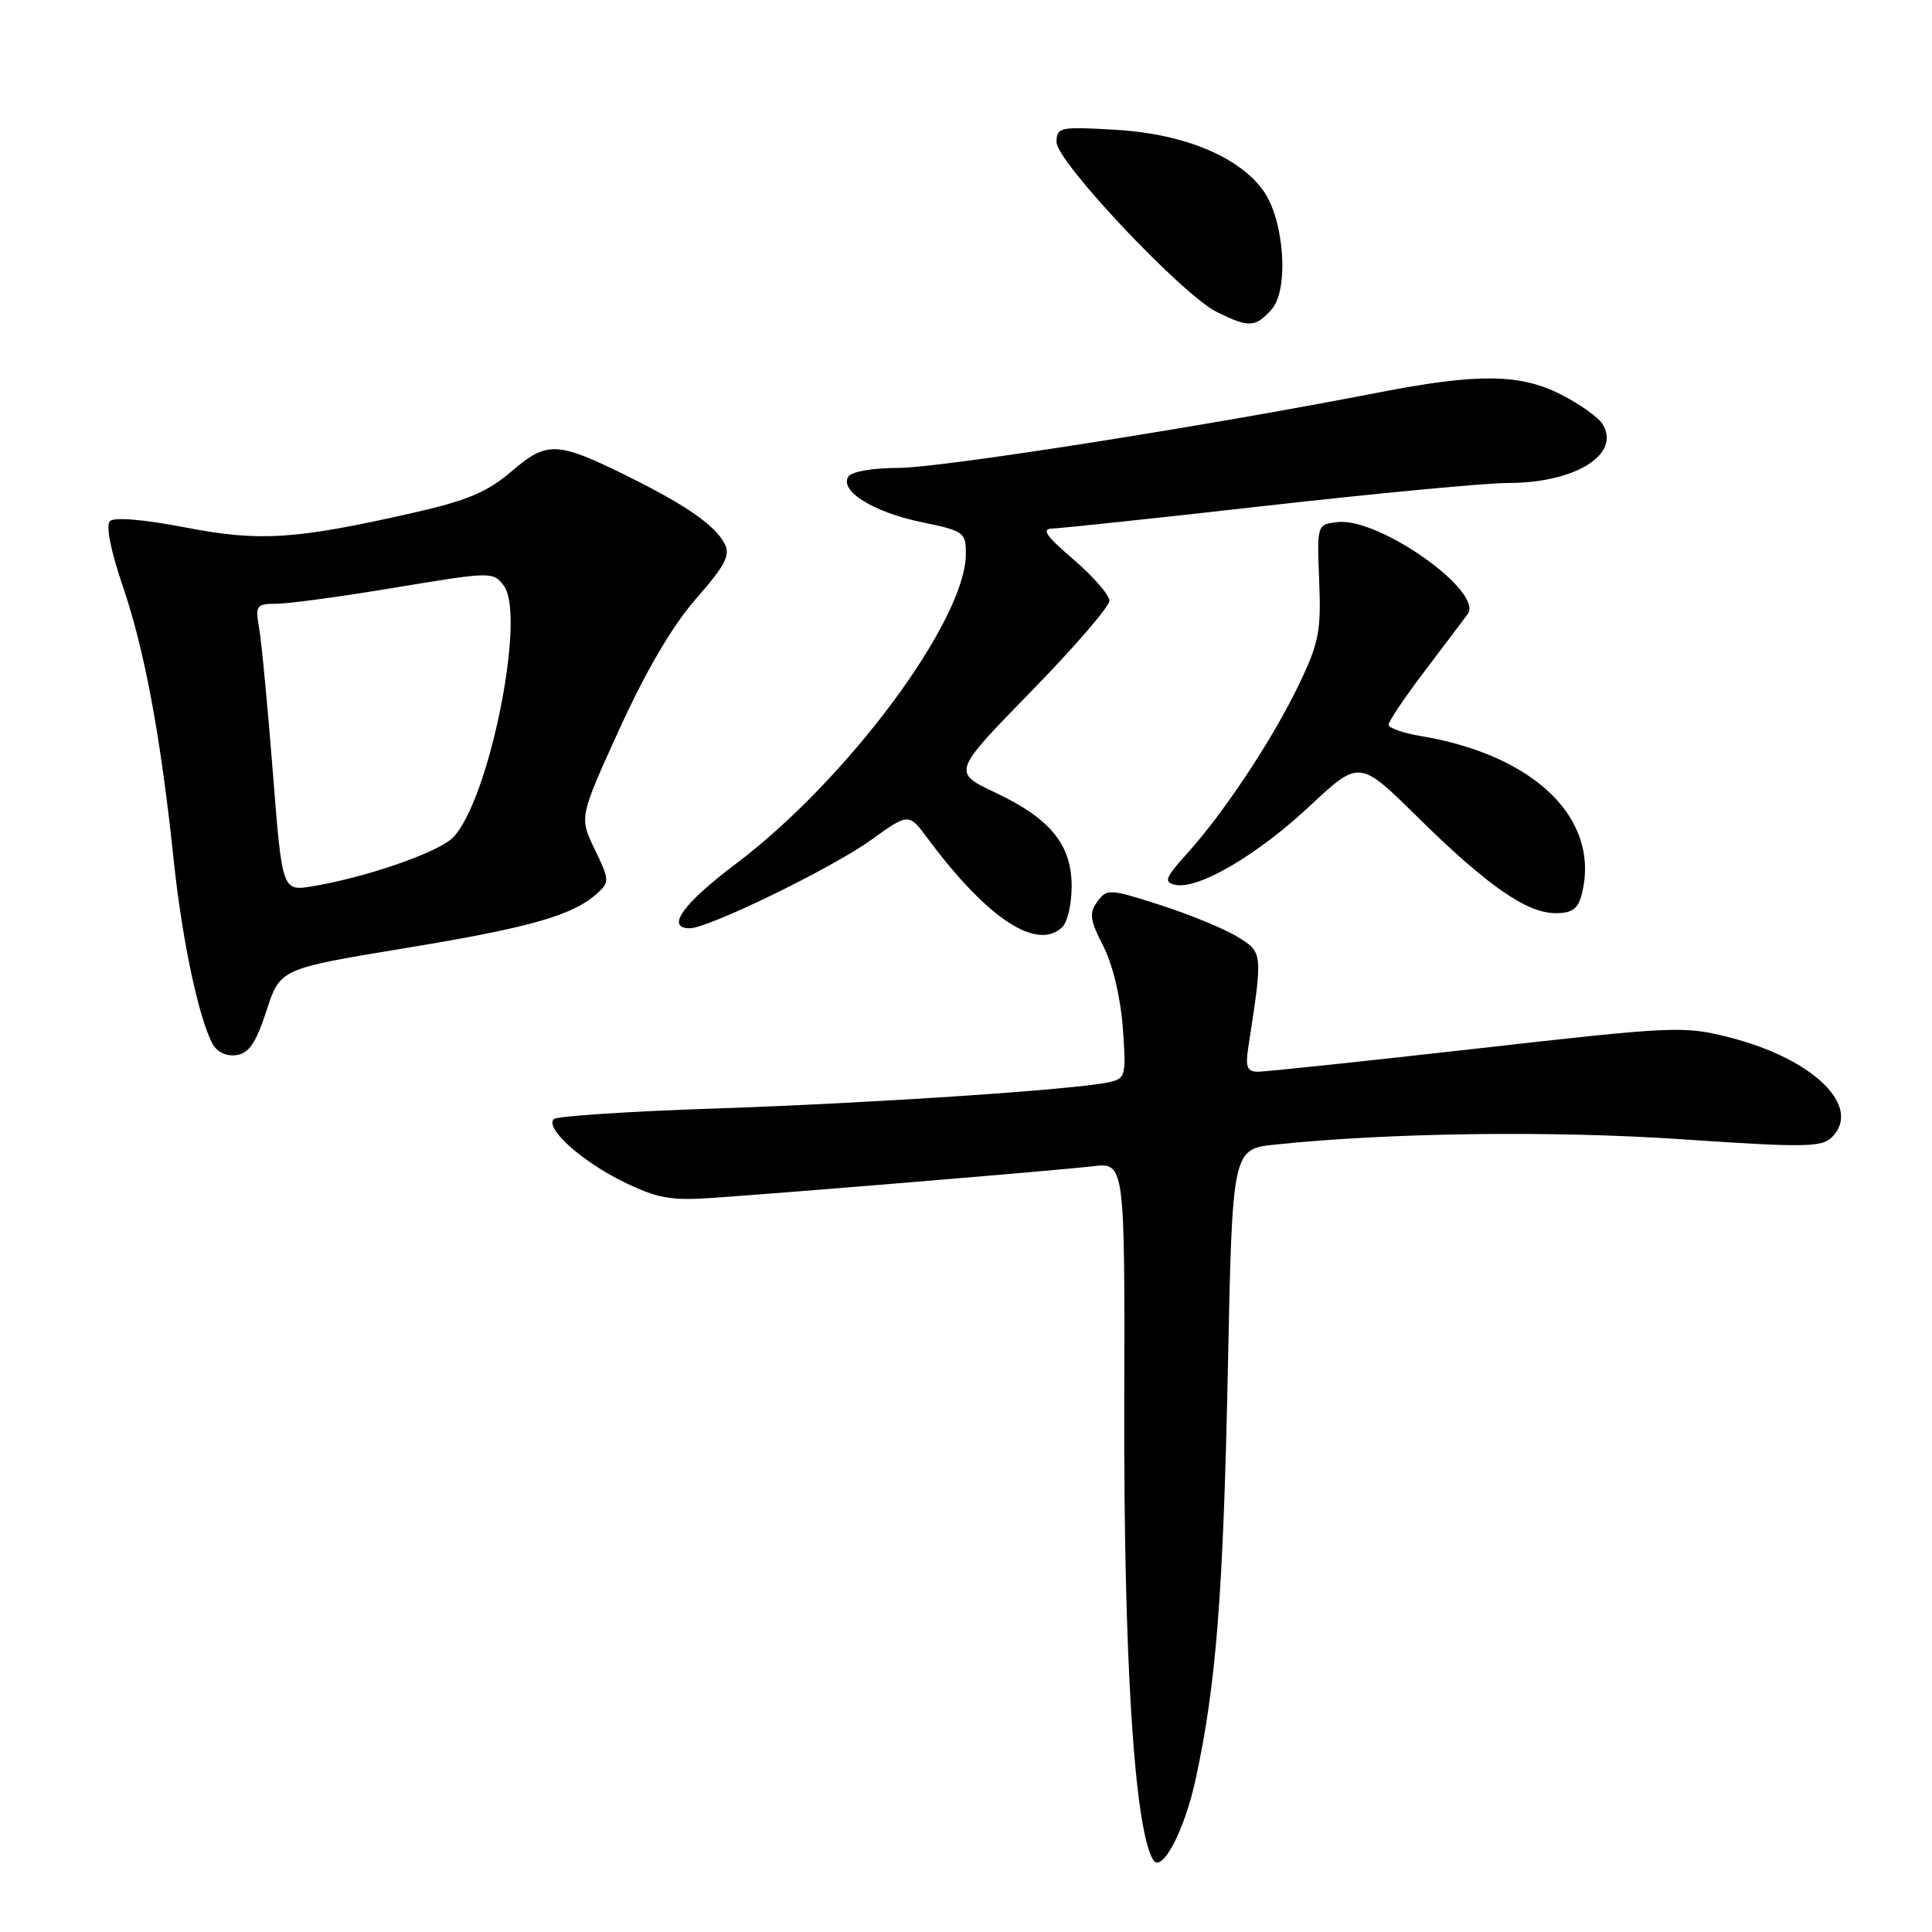 <?xml version="1.0" encoding="UTF-8" standalone="no"?>
<!DOCTYPE svg PUBLIC "-//W3C//DTD SVG 1.1//EN" "http://www.w3.org/Graphics/SVG/1.1/DTD/svg11.dtd" >
<svg xmlns="http://www.w3.org/2000/svg" xmlns:xlink="http://www.w3.org/1999/xlink" version="1.1" viewBox="0 0 256 256">
 <g >
 <path fill="currentColor"
d=" M 158.44 235.71 C 161.15 223.20 162.08 211.34 162.70 181.38 C 163.29 152.25 163.29 152.25 169.02 151.66 C 184.06 150.08 205.77 149.80 222.86 150.96 C 239.06 152.06 241.40 152.03 242.74 150.69 C 246.79 146.64 240.30 140.30 229.20 137.47 C 223.12 135.92 221.93 135.97 195.70 138.94 C 180.74 140.63 167.69 142.01 166.70 142.01 C 165.24 142.00 165.00 141.39 165.41 138.75 C 167.35 126.16 167.36 126.19 163.93 124.11 C 162.18 123.04 157.60 121.16 153.74 119.92 C 147.02 117.76 146.67 117.74 145.41 119.46 C 144.29 120.98 144.41 121.89 146.20 125.38 C 147.45 127.83 148.49 132.21 148.78 136.20 C 149.24 142.62 149.16 142.92 146.88 143.41 C 142.32 144.40 115.35 146.19 94.80 146.88 C 83.42 147.26 73.78 147.89 73.38 148.29 C 72.18 149.49 77.07 153.89 82.63 156.61 C 87.04 158.76 88.89 159.11 94.19 158.74 C 105.10 157.99 140.31 155.06 144.77 154.54 C 149.05 154.03 149.05 154.03 148.97 186.27 C 148.89 219.80 150.31 242.26 152.78 246.41 C 153.92 248.34 156.95 242.62 158.44 235.71 Z  M 35.31 133.93 C 37.12 128.36 37.12 128.36 53.72 125.63 C 70.32 122.89 75.91 121.30 79.15 118.36 C 80.78 116.89 80.76 116.57 78.81 112.55 C 76.75 108.30 76.75 108.30 82.11 96.53 C 85.63 88.83 89.12 82.88 92.24 79.32 C 96.14 74.86 96.82 73.54 96.00 72.01 C 94.71 69.60 90.98 66.99 83.50 63.27 C 73.83 58.46 72.53 58.39 67.82 62.43 C 64.56 65.22 61.91 66.33 54.62 67.98 C 39.05 71.50 34.38 71.80 24.46 69.87 C 19.06 68.83 15.13 68.50 14.57 69.05 C 14.00 69.61 14.66 72.96 16.29 77.73 C 19.17 86.18 21.30 97.62 23.02 114.00 C 24.12 124.50 26.31 134.83 28.15 138.29 C 28.75 139.40 29.99 140.00 31.32 139.81 C 32.99 139.57 33.92 138.19 35.31 133.93 Z  M 140.80 122.80 C 141.46 122.14 142.00 119.73 142.00 117.43 C 142.00 111.93 139.19 108.48 131.92 105.04 C 126.18 102.33 126.18 102.33 136.59 91.66 C 142.32 85.80 147.00 80.37 147.00 79.60 C 147.00 78.84 144.86 76.38 142.25 74.14 C 138.52 70.94 137.93 70.06 139.50 70.03 C 140.60 70.00 153.43 68.64 168.00 66.99 C 182.57 65.35 196.88 64.00 199.78 64.00 C 208.77 64.00 214.87 60.18 212.32 56.15 C 211.77 55.28 209.34 53.56 206.91 52.31 C 201.42 49.50 195.82 49.44 182.50 52.04 C 159.61 56.50 124.61 62.00 119.07 62.00 C 115.63 62.00 112.82 62.49 112.40 63.16 C 111.22 65.06 115.74 67.87 122.08 69.18 C 127.75 70.35 128.00 70.53 127.98 73.45 C 127.91 82.29 112.25 103.36 97.48 114.48 C 90.48 119.75 88.16 123.00 91.40 123.00 C 93.87 123.00 110.20 115.05 115.39 111.32 C 120.41 107.71 120.41 107.71 122.93 111.11 C 130.86 121.78 137.49 126.11 140.80 122.80 Z  M 209.60 118.45 C 212.09 108.55 203.41 100.06 188.25 97.53 C 185.91 97.14 184.00 96.46 184.00 96.02 C 184.00 95.58 186.14 92.40 188.75 88.96 C 191.36 85.51 193.94 82.10 194.47 81.38 C 196.67 78.42 182.74 68.55 177.24 69.18 C 174.50 69.50 174.50 69.50 174.80 77.00 C 175.07 83.63 174.75 85.22 172.11 90.72 C 168.63 97.95 162.19 107.68 157.32 113.07 C 154.39 116.31 154.17 116.89 155.71 117.24 C 158.72 117.92 166.57 113.33 173.52 106.83 C 180.12 100.66 180.12 100.66 187.81 108.24 C 197.03 117.33 202.30 121.00 206.12 121.00 C 208.33 121.00 209.10 120.44 209.60 118.45 Z  M 168.47 41.03 C 170.84 38.42 170.18 29.09 167.36 25.21 C 164.10 20.72 156.79 17.72 147.86 17.20 C 140.41 16.77 140.00 16.85 140.00 18.83 C 140.00 21.43 156.67 39.09 161.25 41.35 C 165.47 43.43 166.33 43.40 168.47 41.03 Z  M 36.15 102.31 C 35.47 93.61 34.65 85.04 34.34 83.25 C 33.81 80.21 33.96 80.00 36.64 80.00 C 38.21 80.00 45.31 79.04 52.41 77.85 C 65.06 75.75 65.34 75.74 66.75 77.60 C 69.76 81.58 64.77 106.23 59.99 111.01 C 58.05 112.95 48.51 116.26 41.44 117.43 C 37.39 118.11 37.39 118.11 36.15 102.31 Z "/>
</g>
</svg>